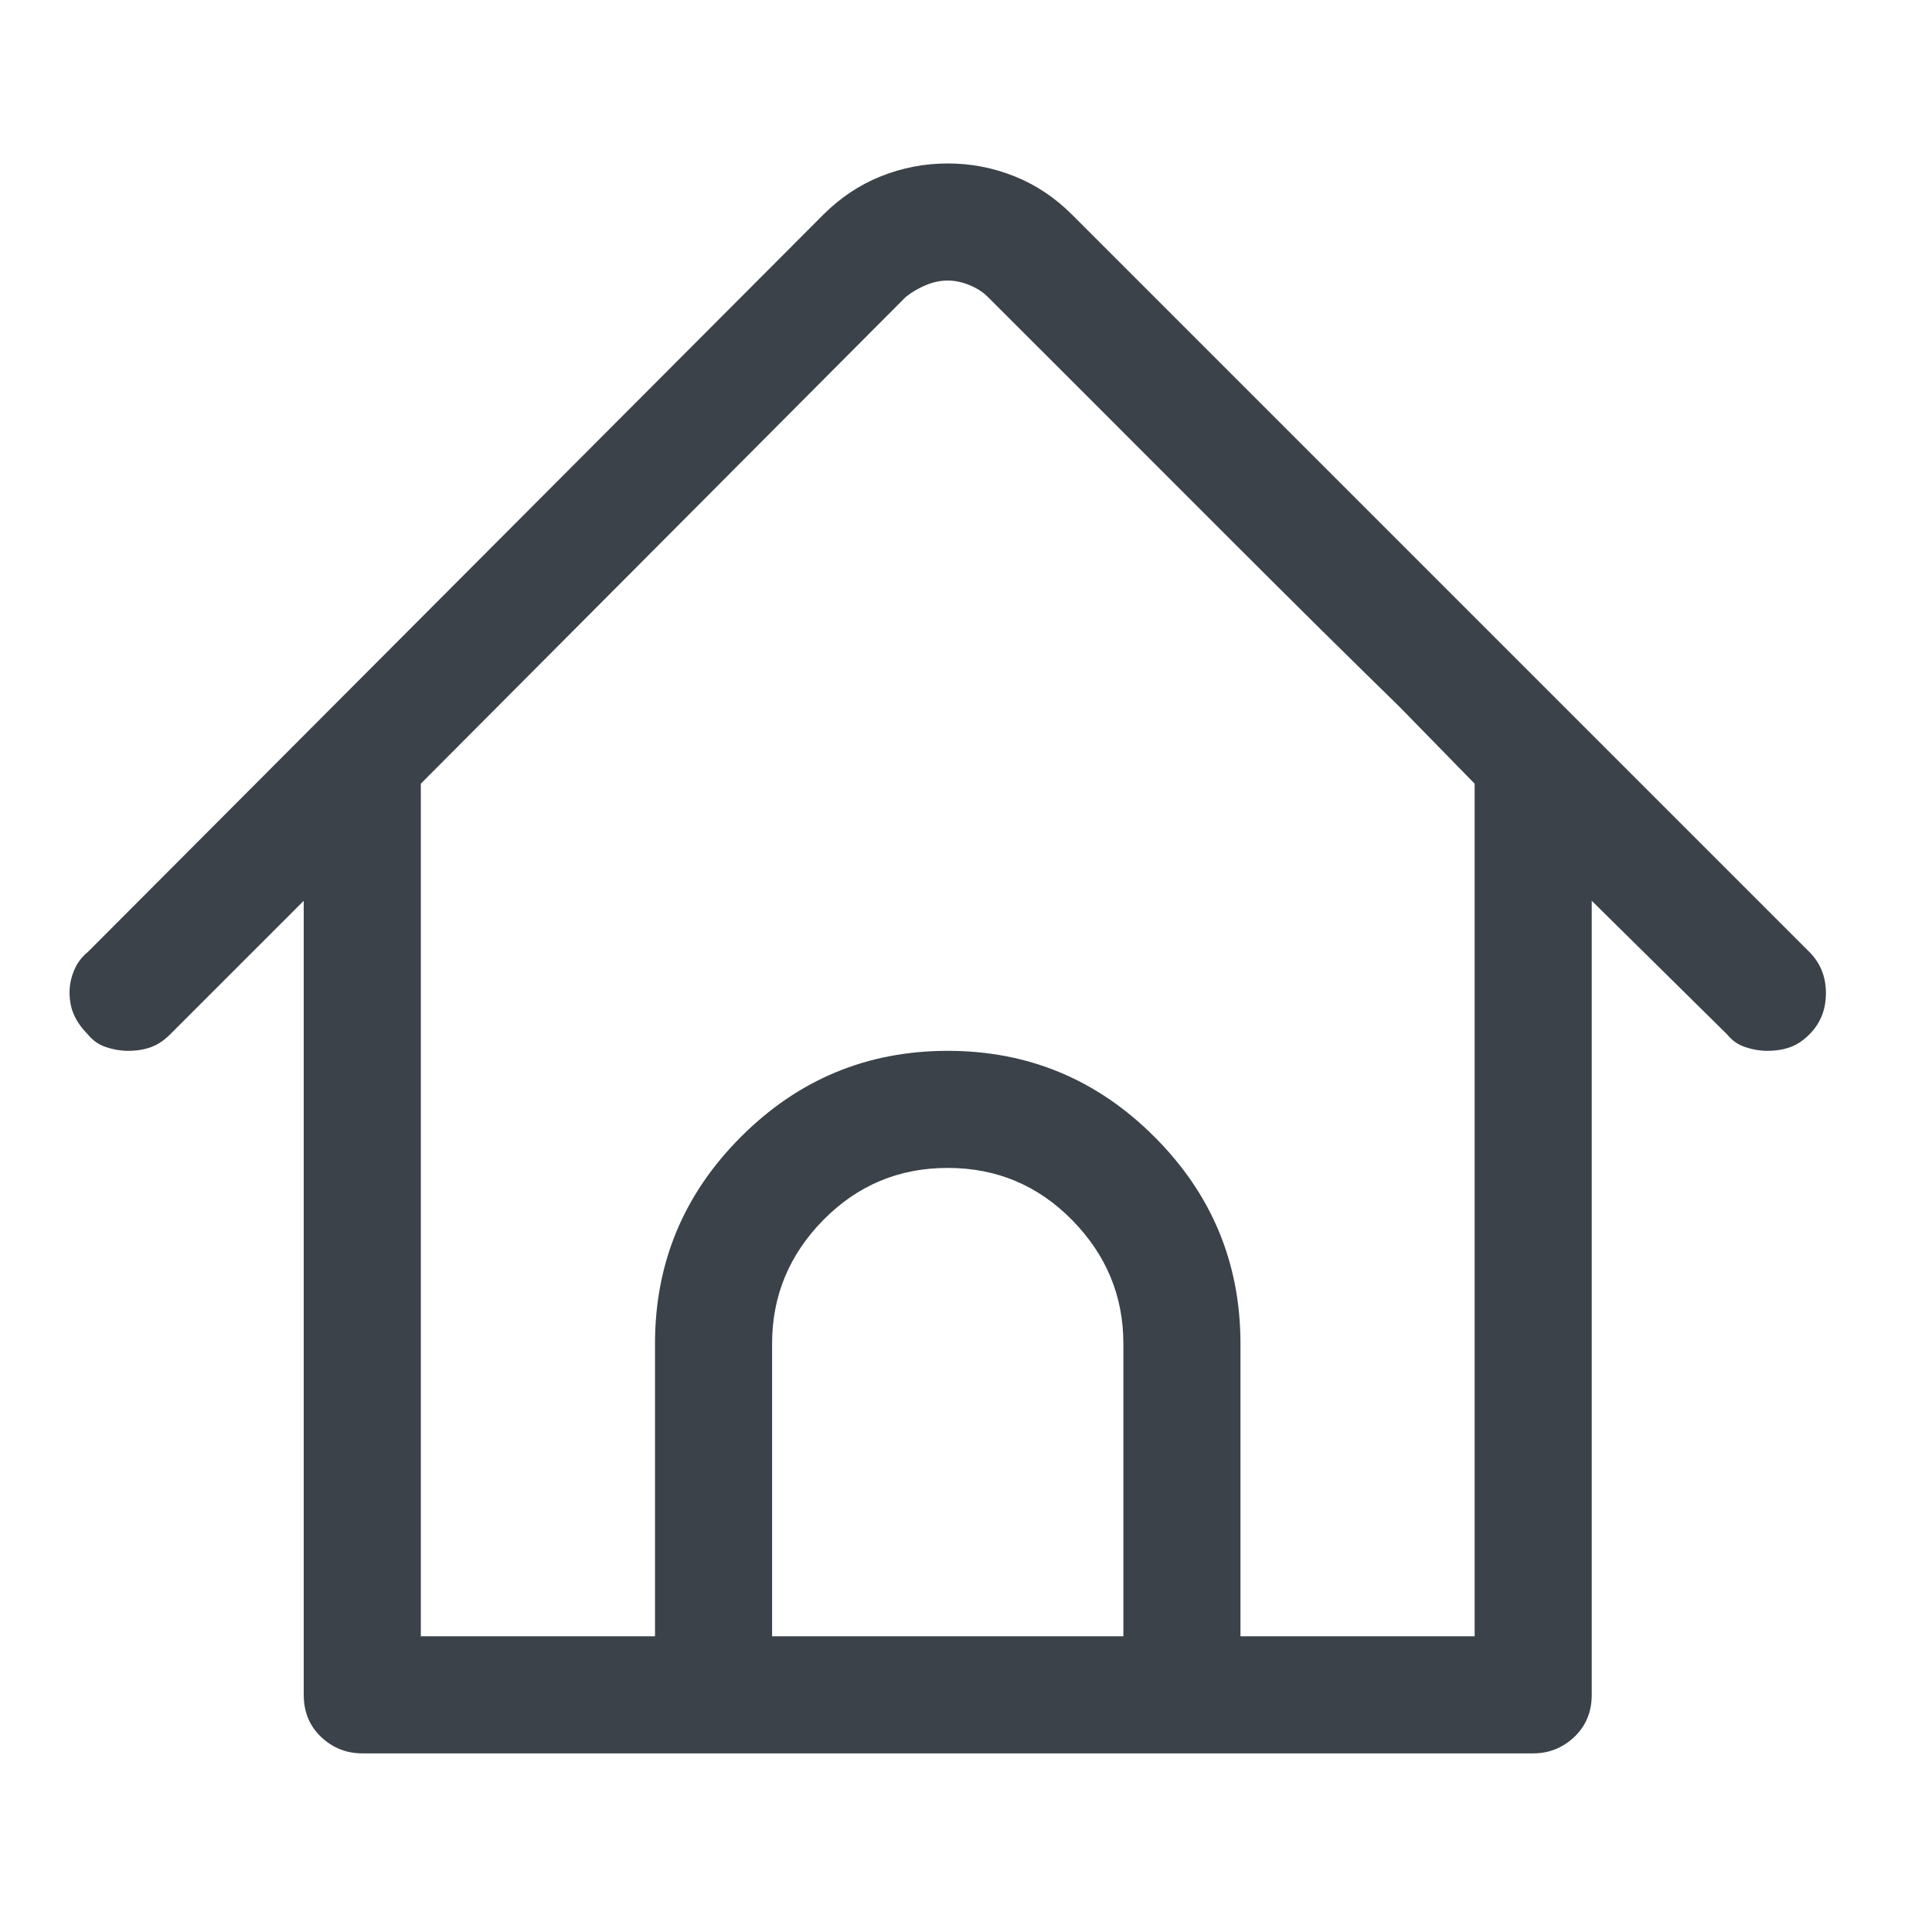 <svg width="33" height="33" viewBox="0 0 33 33" fill="none" xmlns="http://www.w3.org/2000/svg">
<g id="Icon">
<path id="Vector" d="M6.188 29.949C5.917 29.949 5.682 29.855 5.484 29.668C5.286 29.48 5.188 29.24 5.188 28.949V15.386L2.906 17.668C2.802 17.772 2.693 17.845 2.578 17.886C2.464 17.928 2.333 17.949 2.188 17.949C2.062 17.949 1.938 17.928 1.812 17.886C1.688 17.845 1.583 17.772 1.5 17.668C1.396 17.563 1.318 17.454 1.266 17.339C1.214 17.225 1.188 17.095 1.188 16.949C1.188 16.824 1.214 16.699 1.266 16.574C1.318 16.449 1.396 16.345 1.5 16.261L14.062 3.667C14.354 3.376 14.682 3.157 15.047 3.011C15.412 2.865 15.792 2.792 16.188 2.792C16.583 2.792 16.963 2.865 17.328 3.011C17.693 3.157 18.021 3.376 18.312 3.667L30.906 16.261C31.094 16.449 31.188 16.683 31.188 16.964C31.188 17.246 31.094 17.48 30.906 17.668C30.802 17.772 30.693 17.845 30.578 17.886C30.463 17.928 30.333 17.949 30.188 17.949C30.062 17.949 29.938 17.928 29.812 17.886C29.688 17.845 29.583 17.772 29.5 17.668L27.188 15.386V28.949C27.188 29.24 27.088 29.48 26.891 29.668C26.693 29.855 26.458 29.949 26.188 29.949H6.188ZM25.188 27.949V13.386C25.188 13.386 24.76 12.949 23.906 12.074C23.031 11.22 22.073 10.272 21.031 9.23C19.99 8.188 19.042 7.24 18.188 6.386C17.312 5.511 16.875 5.074 16.875 5.074C16.792 4.99 16.688 4.923 16.562 4.871C16.438 4.819 16.312 4.792 16.188 4.792C16.062 4.792 15.938 4.819 15.812 4.871C15.688 4.923 15.573 4.99 15.469 5.074L7.188 13.386V27.949H11.188V22.949C11.188 21.574 11.677 20.397 12.656 19.418C13.635 18.438 14.812 17.949 16.188 17.949C17.562 17.949 18.74 18.438 19.719 19.418C20.698 20.397 21.188 21.574 21.188 22.949V27.949H25.188ZM19.188 27.949V22.949C19.188 22.136 18.896 21.433 18.312 20.839C17.729 20.246 17.021 19.949 16.188 19.949C15.354 19.949 14.646 20.246 14.062 20.839C13.479 21.433 13.188 22.136 13.188 22.949V27.949H19.188Z" fill="#3B4249"/>
</g>
</svg>
